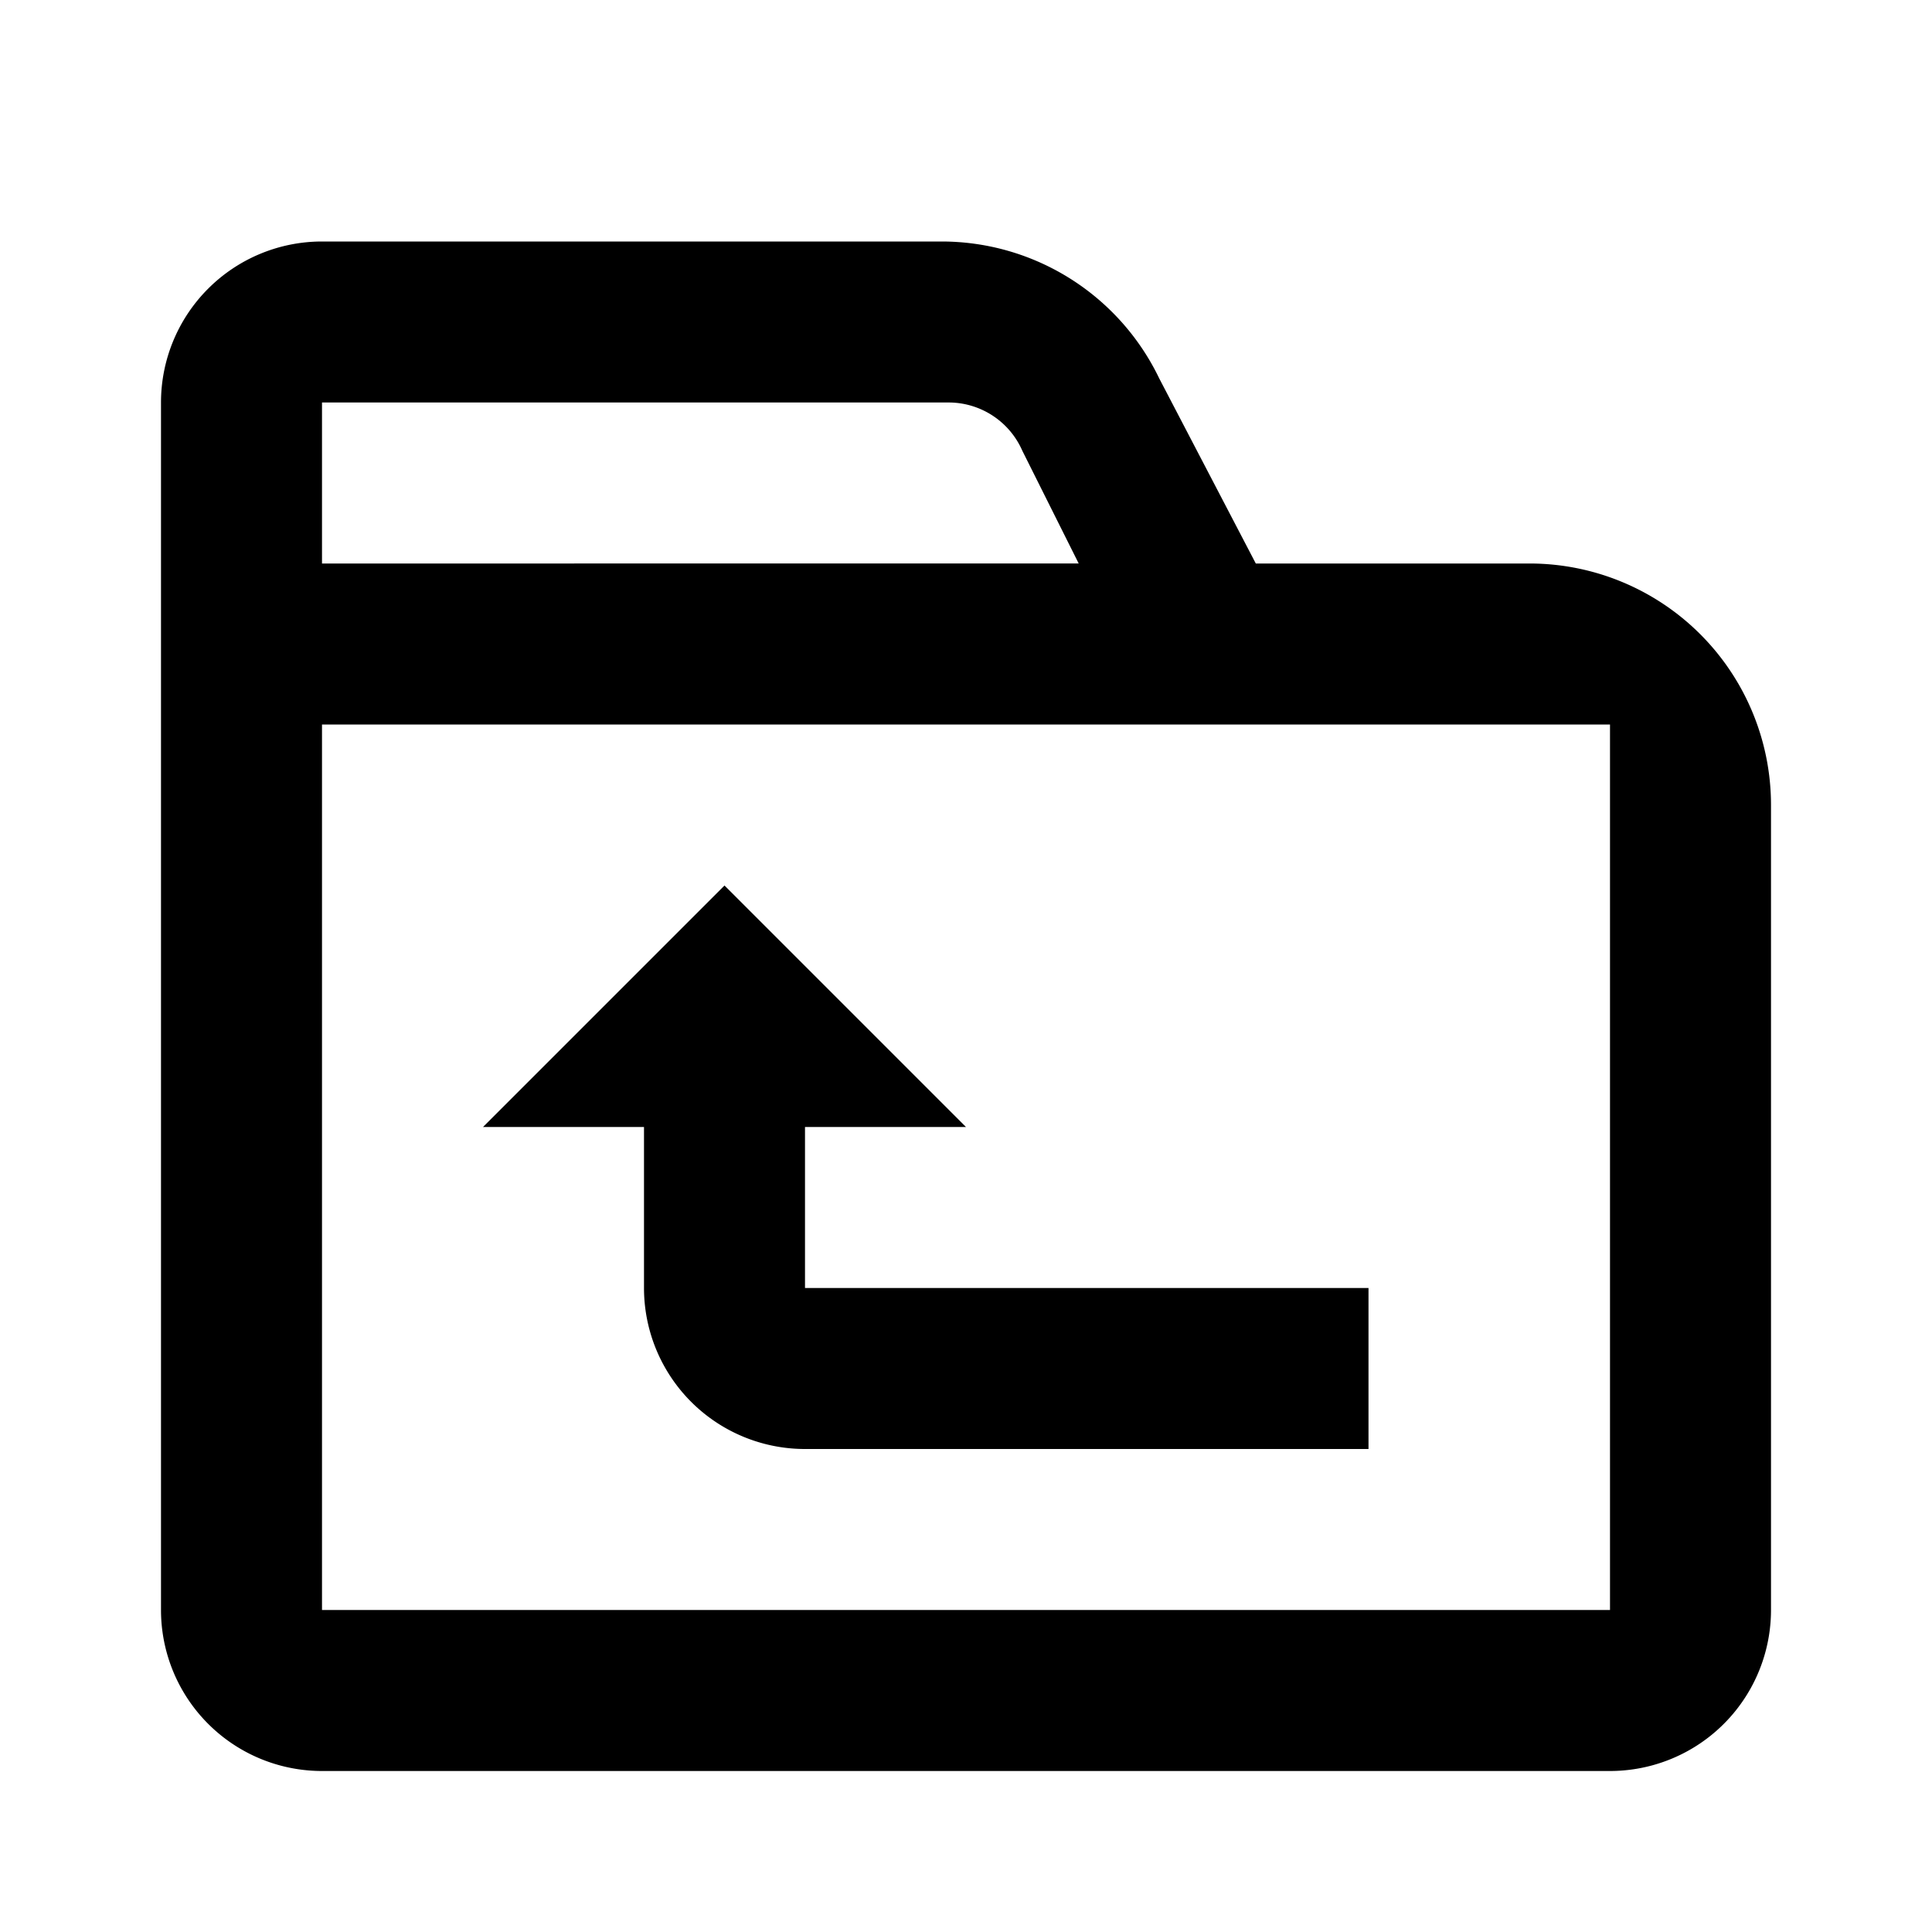 <svg xmlns="http://www.w3.org/2000/svg" id="previous_folder" width="24" height="24"><path d="M19 7h-3.4l-1.2-2.3A3 3 0 0 0 11.7 3H4a2 2 0 0 0-2 2v15a2 2 0 0 0 2 2h16a2 2 0 0 0 2-2V10a3 3 0 0 0-3-3ZM4 7V5h7.8a1 1 0 0 1 .9.6l.7 1.4H4Zm16 2v11H4V9h16Z"/><path d="M10 16v-2h2l-3-3-3 3h2v2a2 2 0 0 0 2 2h7v-2h-7Z"/></svg>